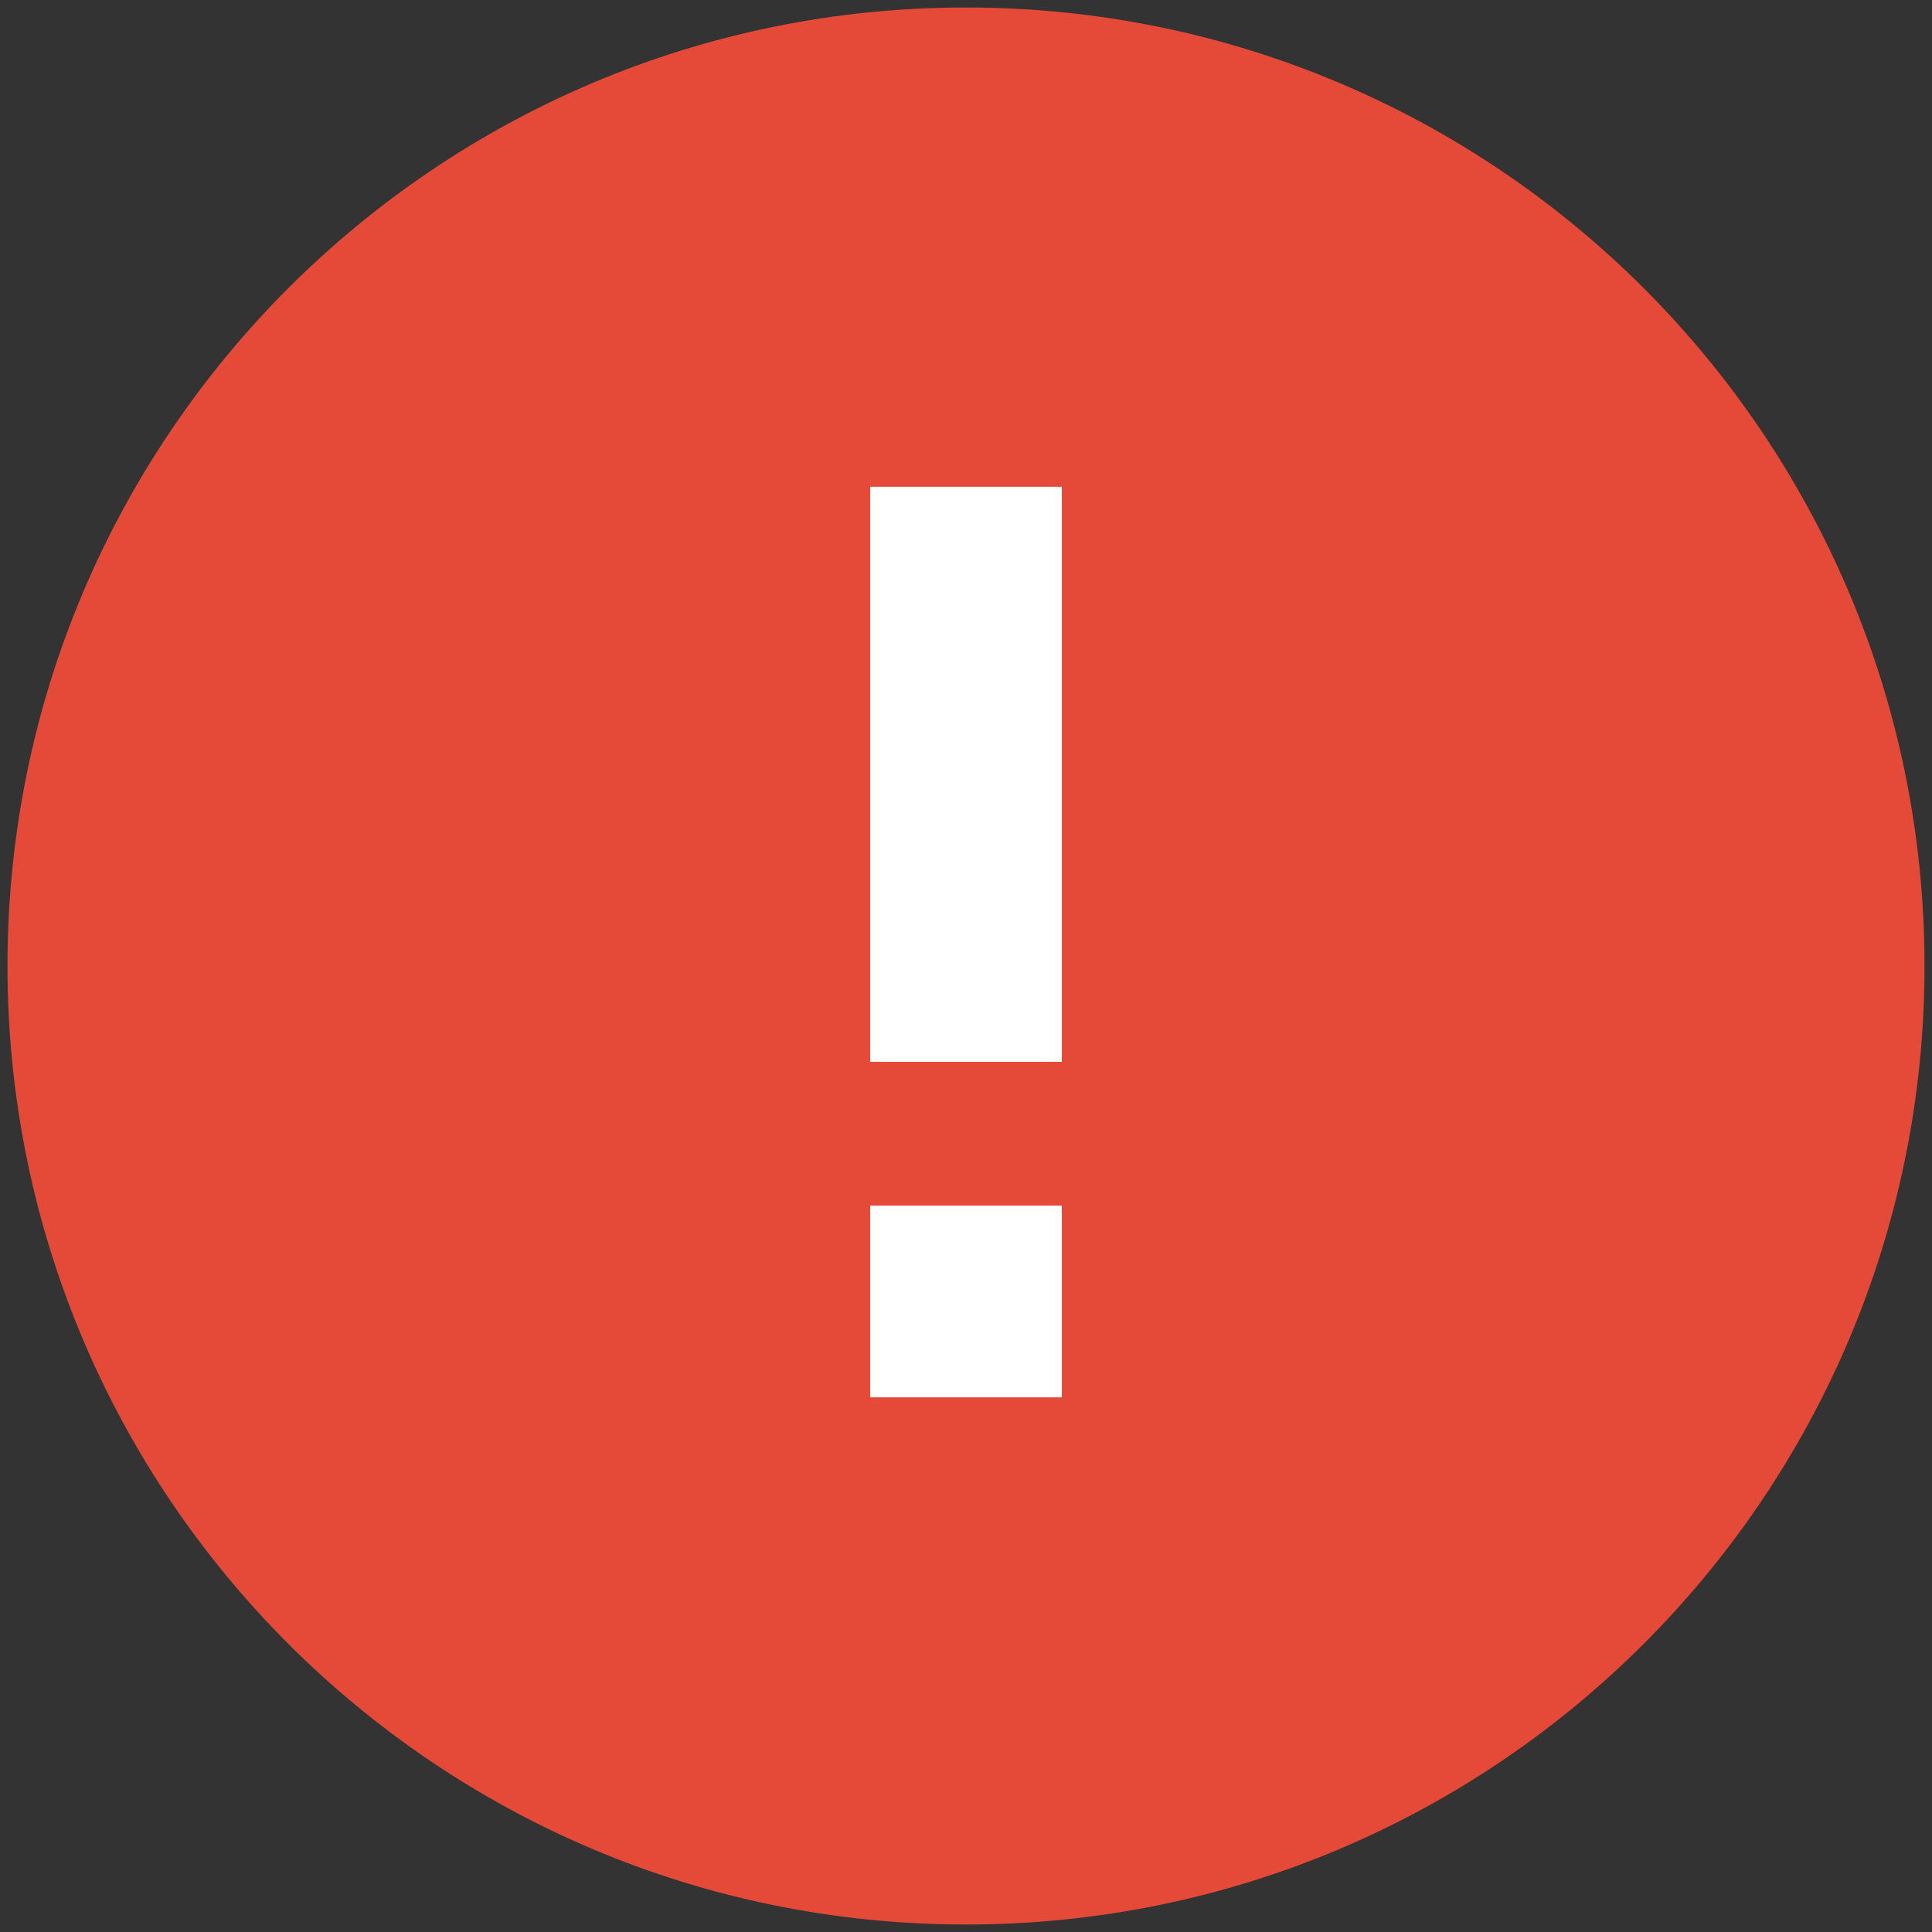 <svg class="prefix__prefix__icon" viewBox="82 82 860 860"><rect x="82" y="82" width="860" height="860" fill="#333333" stroke="none"/><circle cx="512" cy="512" r="300" fill="#fff"/><path d="M512 85.333c235.648 0 426.667 191.019 426.667 426.667S747.648 938.667 512 938.667 85.333 747.648 85.333 512 276.352 85.333 512 85.333zm42.667 533.334h-85.334V704h85.334v-85.333zm0-320h-85.334v256h85.334v-256z" fill="#E54937"/></svg>